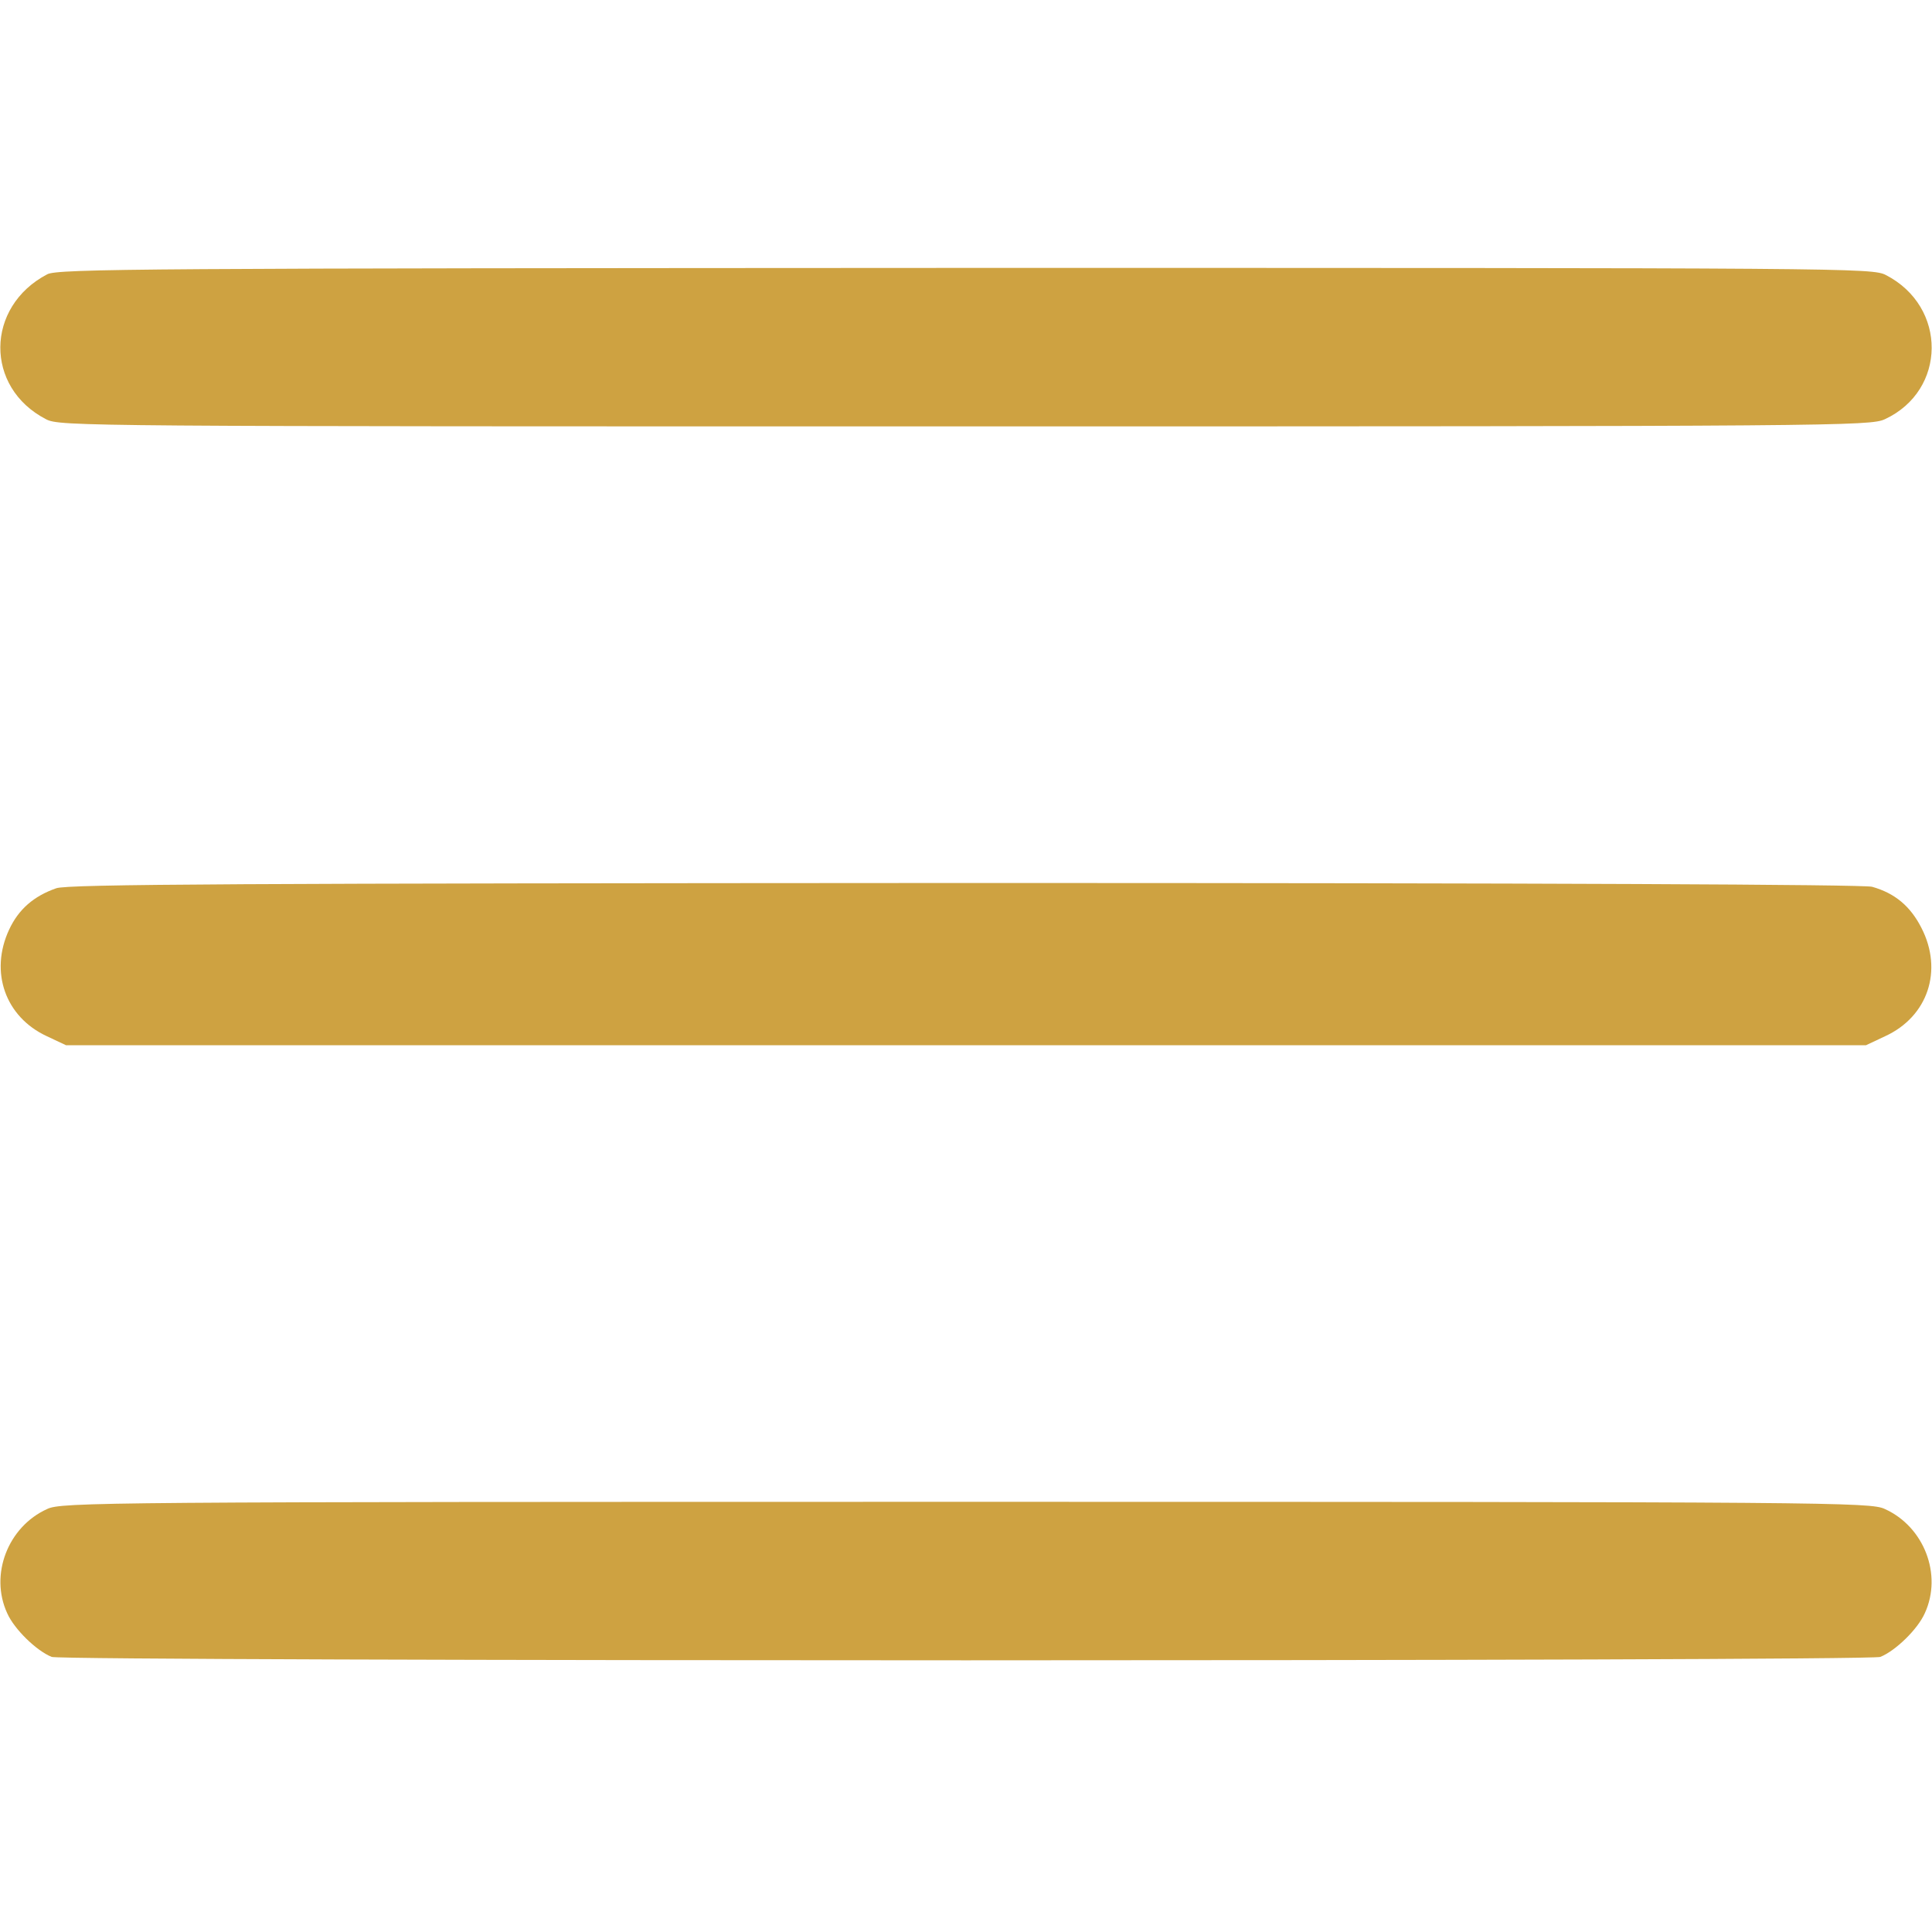 <?xml version="1.0" encoding="utf-8"?>
<!-- Generator: Adobe Illustrator 16.0.0, SVG Export Plug-In . SVG Version: 6.00 Build 0)  -->
<!DOCTYPE svg PUBLIC "-//W3C//DTD SVG 1.1//EN" "http://www.w3.org/Graphics/SVG/1.1/DTD/svg11.dtd">
<svg version="1.1" id="Layer_1" xmlns="http://www.w3.org/2000/svg" xmlns:xlink="http://www.w3.org/1999/xlink" x="0px" y="0px"
	 width="512px" height="512px" viewBox="0 0 512 512" enable-background="new 0 0 512 512" xml:space="preserve">
<g transform="translate(0,512) scale(0.1,-0.1)">
	<path fill="#cea241" d="M125,4392.998c-163.999-85.996-166.001-300-2.998-383.999c35.996-18.999,95-18.999,2435-18.999
		C4870,3990,4955.996,3991,4995,4008.999c164.004,76.001,165.996,298.003,2.998,382.002c-35.996,18.999-95,18.999-2440,18.999
		C388.999,4408.999,152.002,4407.998,125,4392.998z"/>
	<path fill="#cea241" d="M148.999,2766c-60-21.001-100-56.001-125-110c-51.997-111.997-10-231.001,100-281.997L175,2350h2385h2385
		l50.996,24.004c113.008,51.992,154.004,173.994,96.006,286.997c-29.004,56.997-70,91.997-131.006,108.999
		c-23.994,6.001-847.998,10-2405.996,10C643.999,2778.999,177.998,2777.001,148.999,2766z"/>
	<path fill="#cea241" d="M125,1120.996C21.001,1074.004-27.998,947.002,18.999,845c18.999-42.998,78.003-100,118.003-115.996
		c32.998-12.002,4812.998-12.002,4845.996,0c40,15.996,99.004,72.998,117.998,115.996c47.002,102.002-1.992,229.004-105.996,275.996
		c-37.998,18.008-140,19.004-2435,19.004S162.998,1139.004,125,1120.996z"/>
</g>
</svg>
